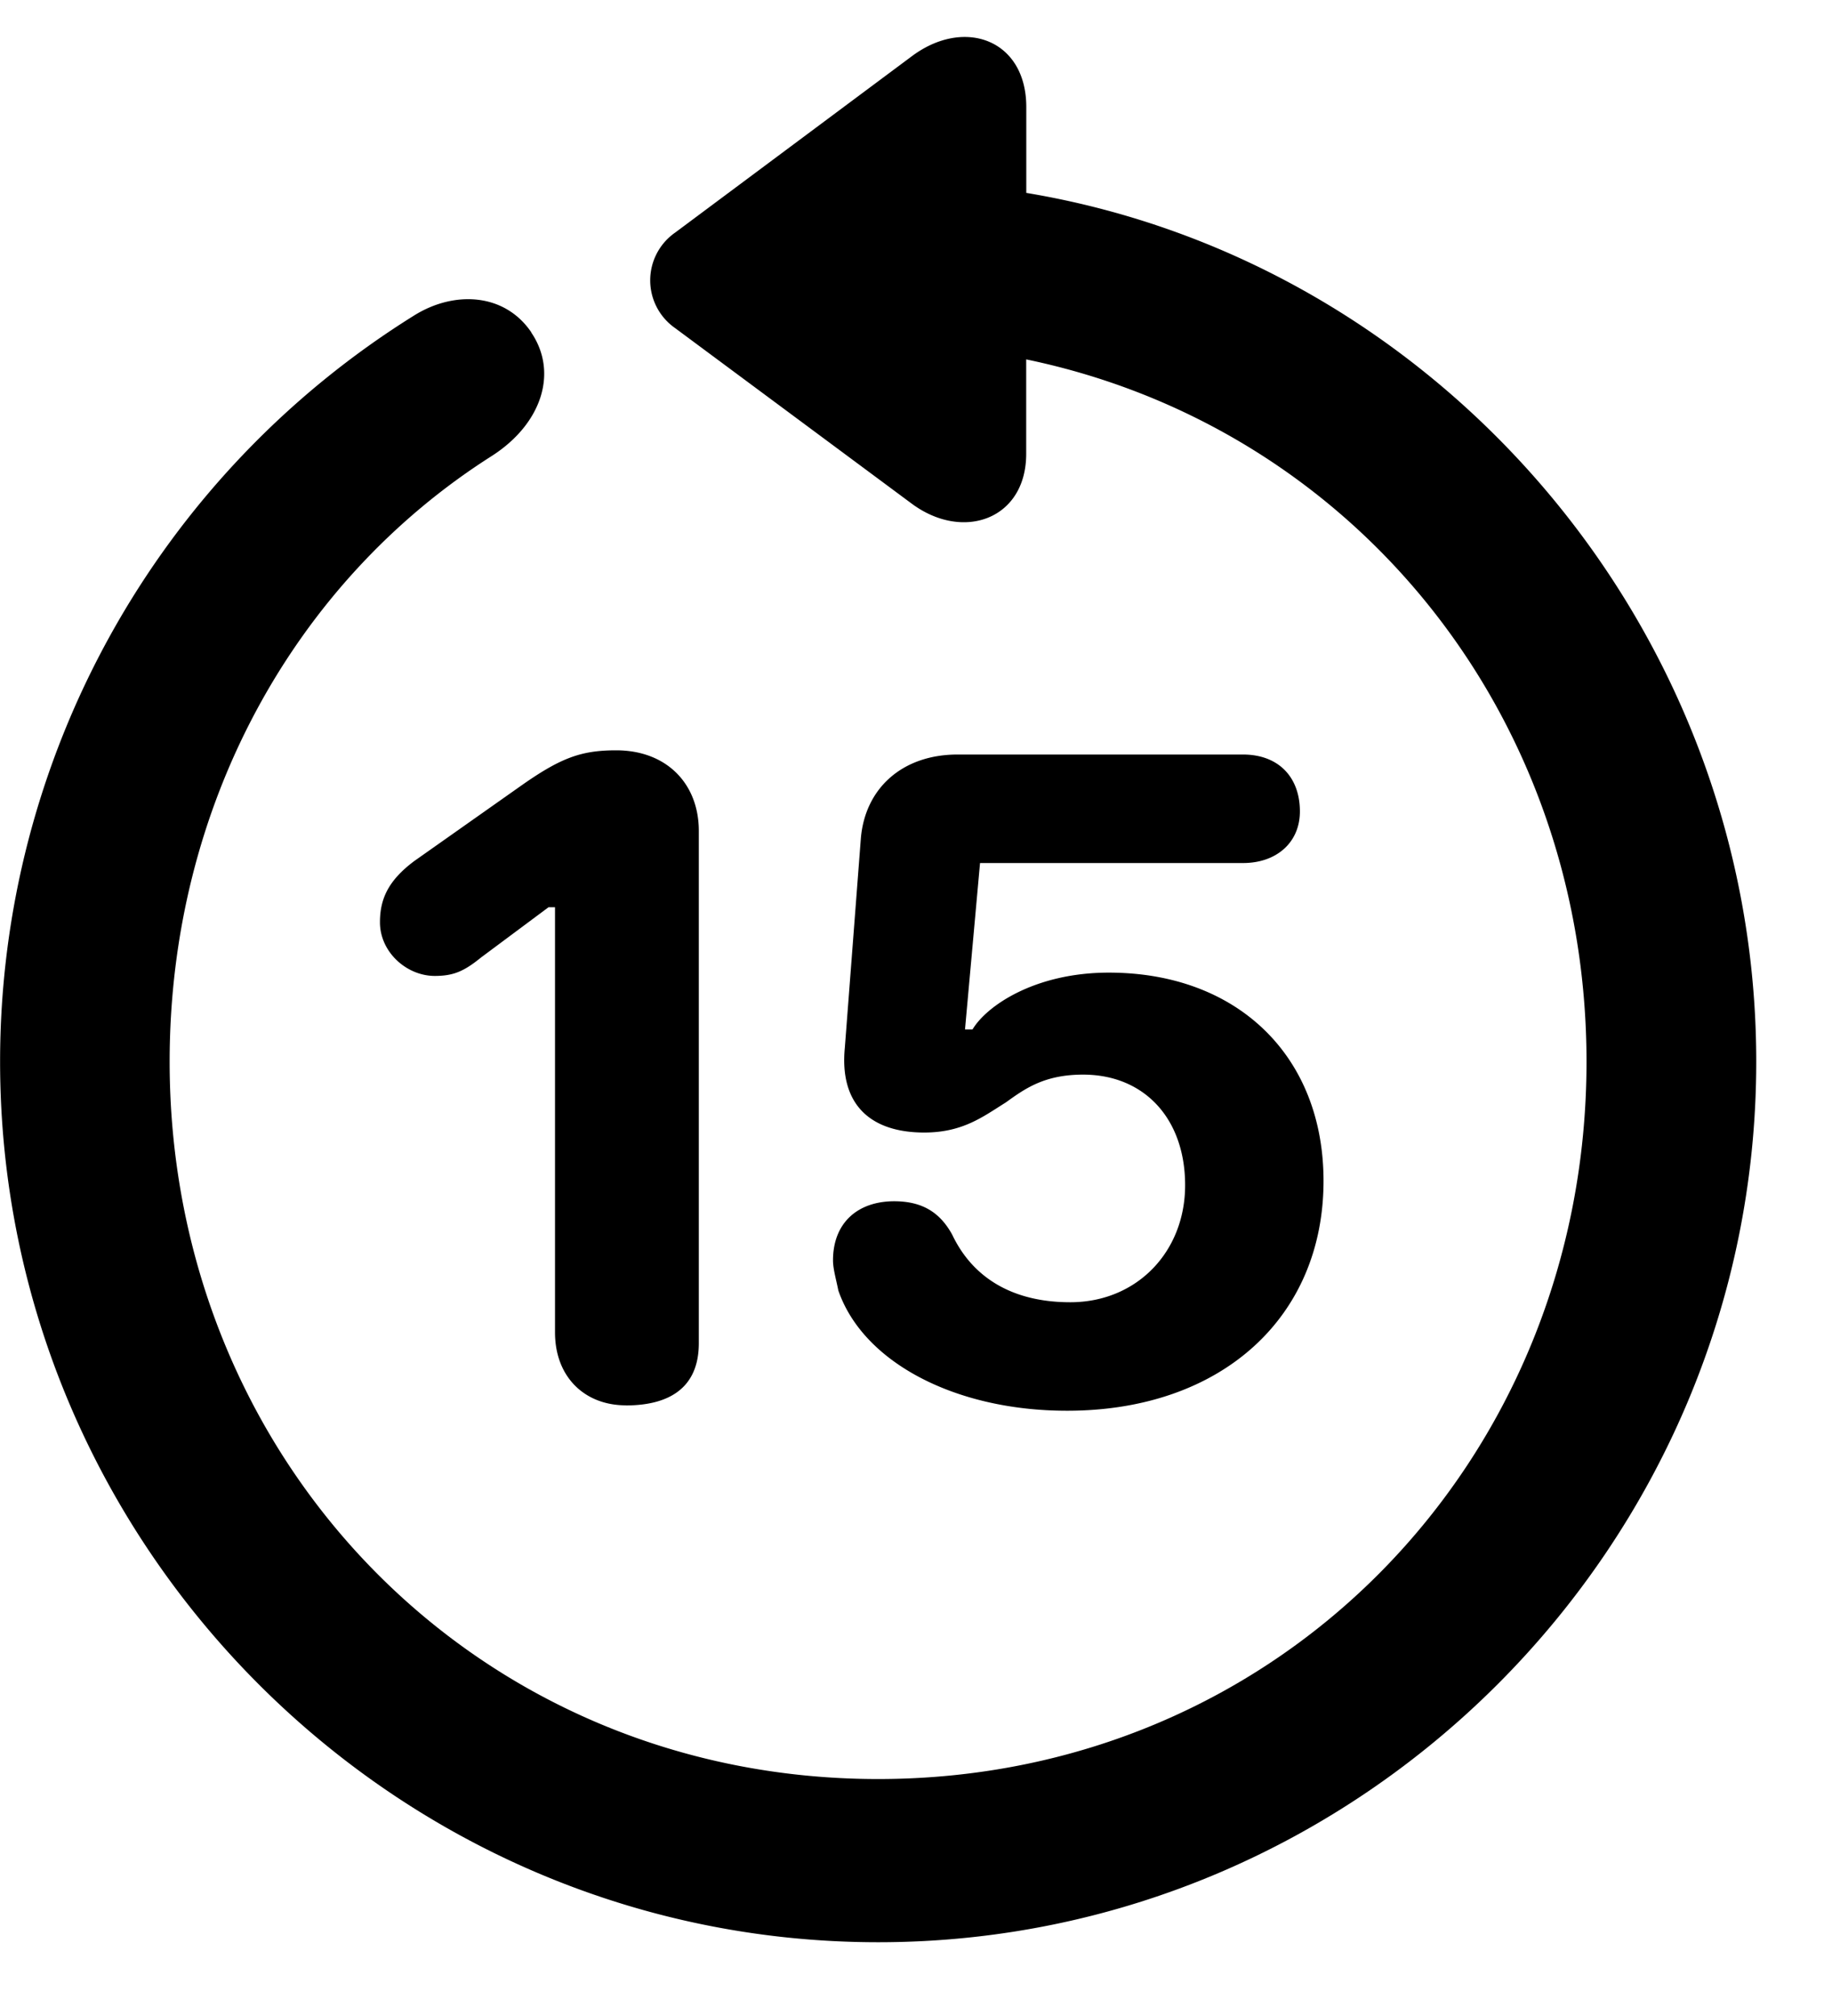 <svg xmlns="http://www.w3.org/2000/svg" viewBox="0 0 20 22" aria-hidden="true" focusable="false">
  <path d="M5.8 3.629c.294.433.118.996-.433 1.348-2.156 1.37-3.515 3.82-3.515 6.609 0 4.348 3.351 7.828 7.734 7.828s7.734-3.48 7.734-7.828c0-3.797-2.554-6.926-6.117-7.664v1.031c0 .715-.691.961-1.254.54L7.371 3.581a.635.635 0 010-1.043L9.95.617c.574-.433 1.254-.187 1.254.551v.937c4.512.75 7.969 4.758 7.969 9.48 0 5.286-4.313 9.61-9.586 9.61-5.274 0-9.586-4.324-9.586-9.61a9.59 9.59 0 014.523-8.144c.434-.27.985-.246 1.278.188zm1.032 11.707c-.445 0-.773-.305-.773-.797V9.9h-.07l-.739.55c-.188.153-.305.2-.504.2-.305 0-.598-.258-.598-.586 0-.258.094-.458.375-.668l1.149-.81c.445-.315.668-.398 1.055-.398.55 0 .902.364.902.88v5.59c0 .491-.328.679-.797.679zm4.816.059c-1.218 0-2.226-.528-2.496-1.313-.023-.117-.058-.234-.058-.328 0-.41.27-.645.668-.645.316 0 .504.13.633.364.222.468.656.738 1.289.738.726 0 1.254-.55 1.254-1.277 0-.727-.446-1.207-1.114-1.207-.422 0-.633.152-.844.304-.246.153-.468.328-.89.328-.598 0-.926-.316-.867-.925l.175-2.286c.047-.55.457-.914 1.055-.914h3.117c.387 0 .621.246.621.621 0 .34-.257.563-.62.563h-2.872l-.164 1.816h.082c.153-.257.68-.62 1.488-.62 1.407 0 2.344.913 2.344 2.273 0 1.488-1.113 2.508-2.8 2.508z"></path>
</svg>